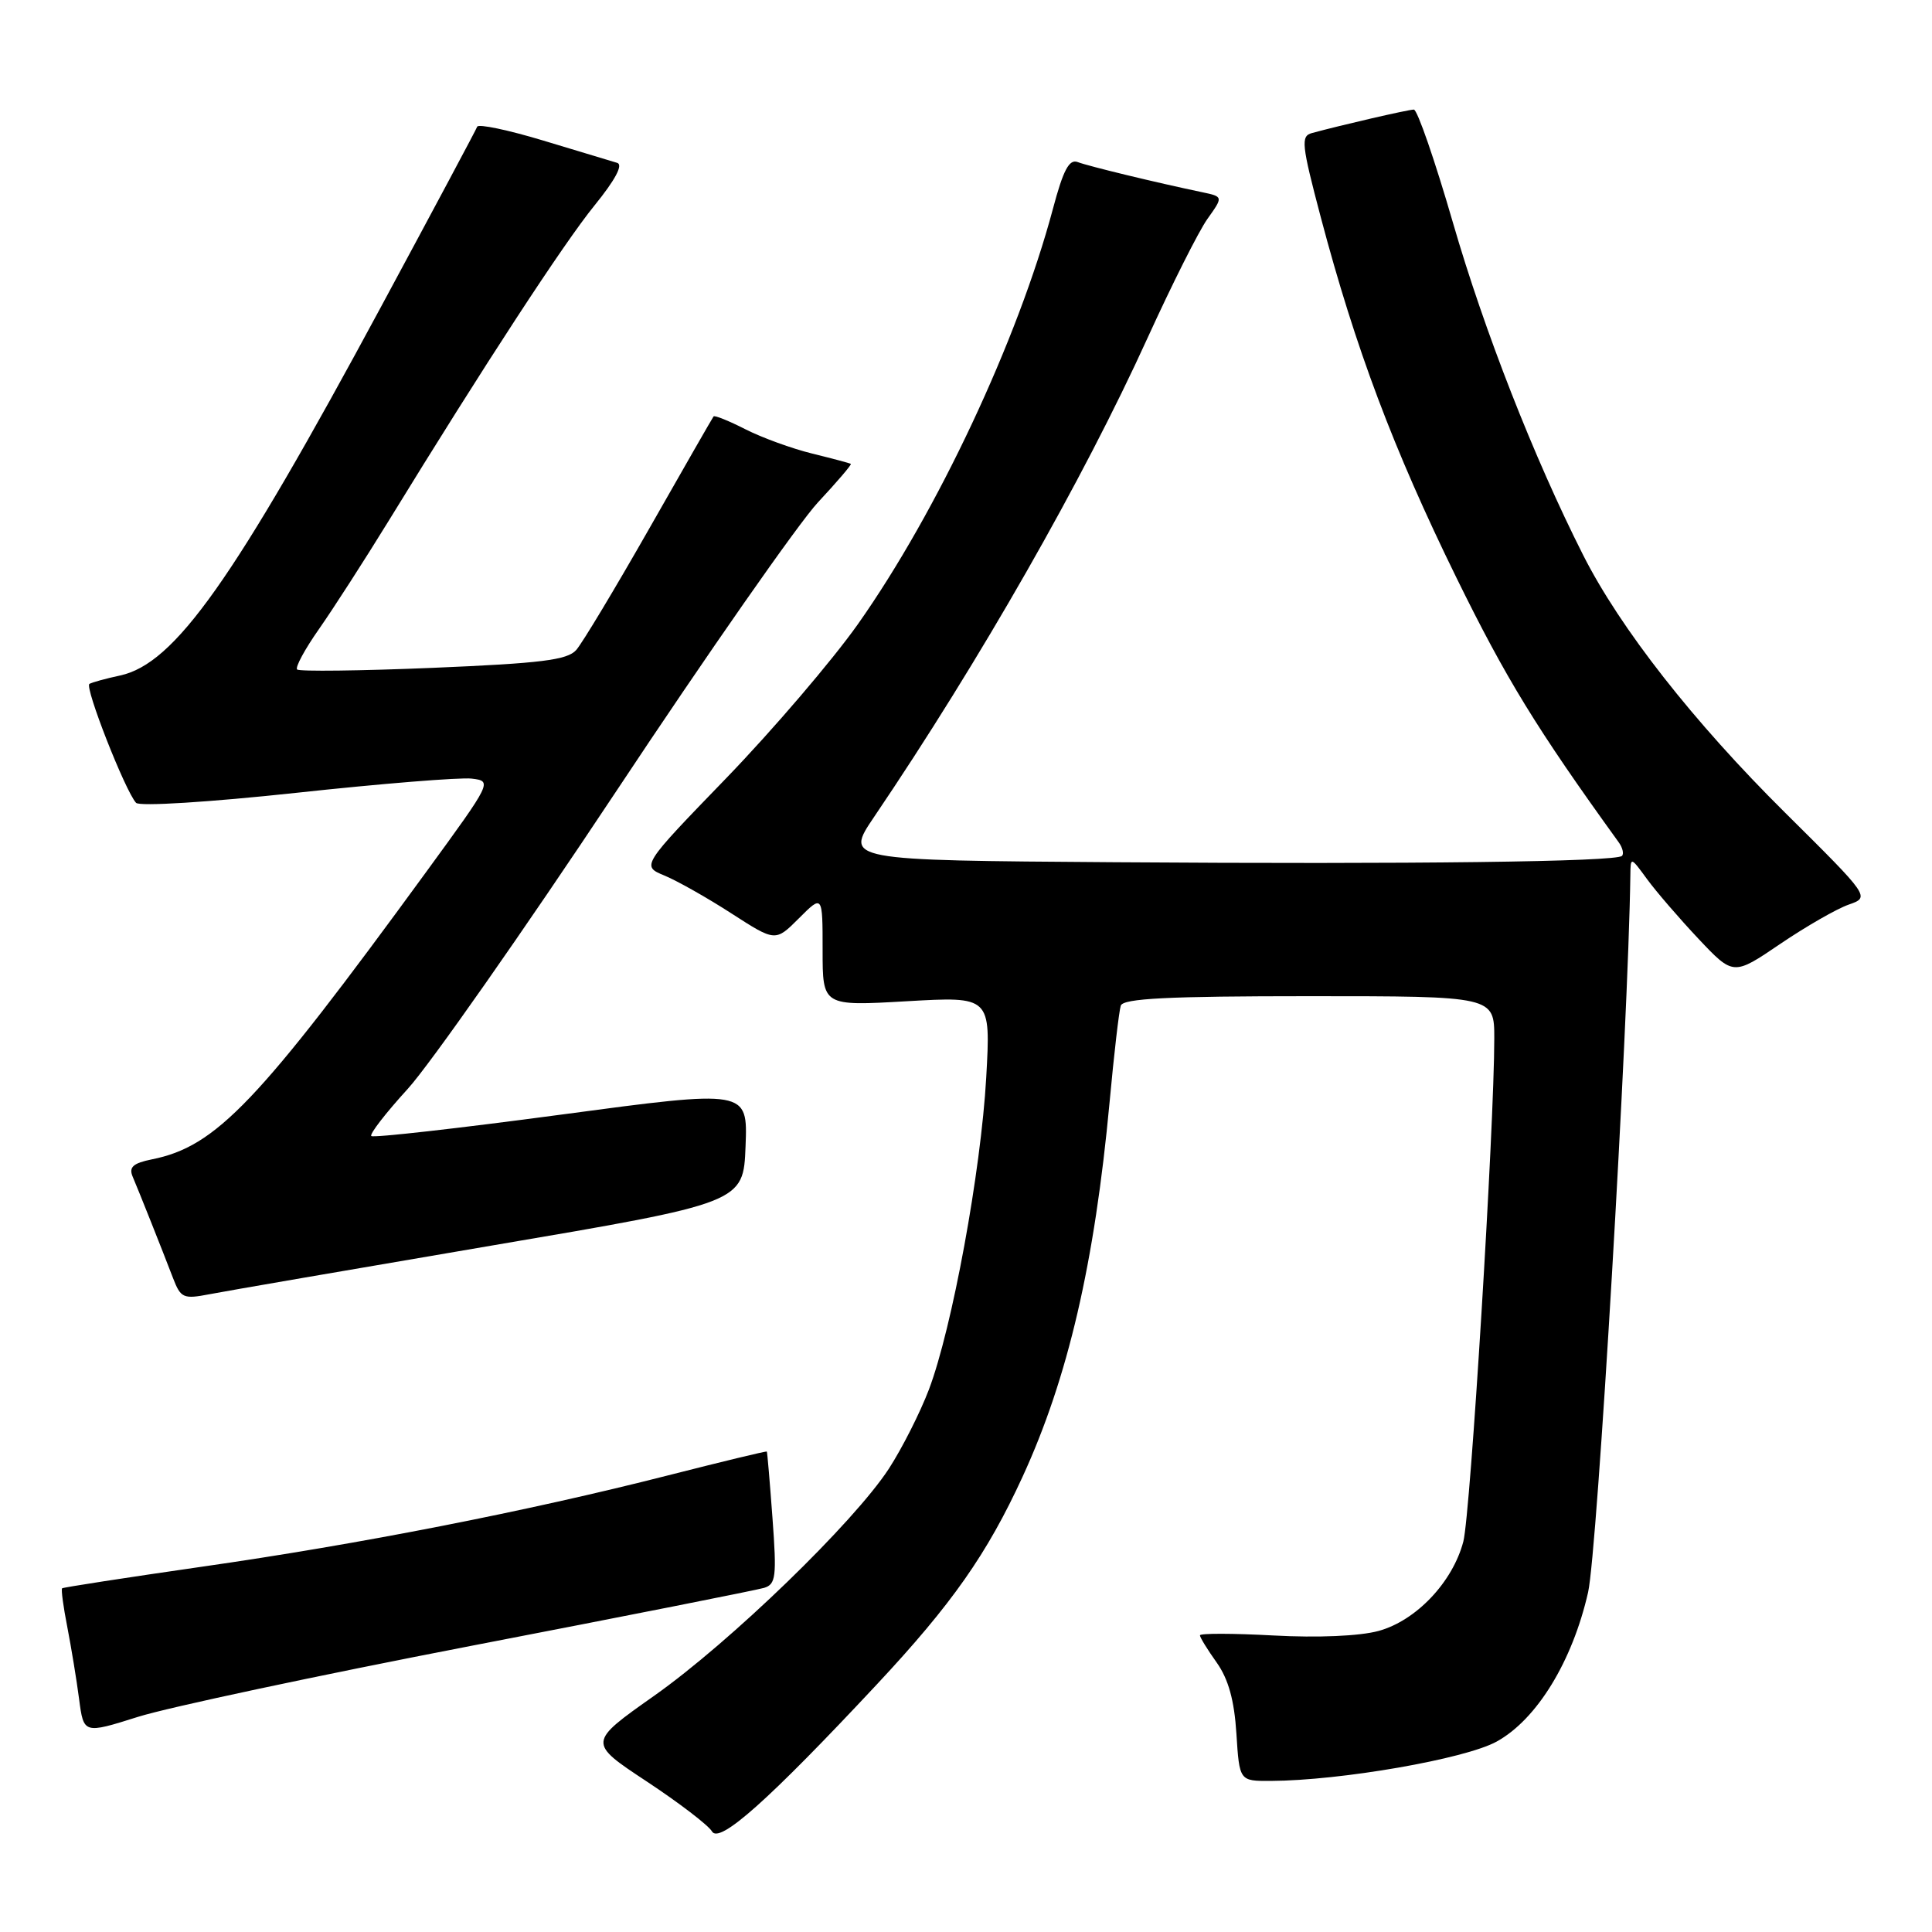 <?xml version="1.0" encoding="UTF-8" standalone="no"?>
<!DOCTYPE svg PUBLIC "-//W3C//DTD SVG 1.1//EN" "http://www.w3.org/Graphics/SVG/1.1/DTD/svg11.dtd" >
<svg xmlns="http://www.w3.org/2000/svg" xmlns:xlink="http://www.w3.org/1999/xlink" version="1.1" viewBox="0 0 256 256">
 <g >
 <path fill="currentColor"
d=" M 116.19 223.19 C 126.15 212.53 130.79 205.91 135.49 195.69 C 141.52 182.58 145.04 167.39 147.03 146.00 C 147.61 139.68 148.28 133.94 148.51 133.25 C 148.84 132.30 154.74 132.00 173.47 132.00 C 198.00 132.00 198.00 132.00 198.00 137.60 C 198.00 149.33 194.84 200.67 193.90 204.26 C 192.49 209.64 187.64 214.75 182.66 216.11 C 180.16 216.79 174.62 217.03 168.75 216.71 C 163.39 216.42 159.00 216.41 159.00 216.69 C 159.00 216.97 160.00 218.59 161.22 220.30 C 162.77 222.49 163.55 225.29 163.83 229.71 C 164.23 236.00 164.23 236.00 168.37 235.98 C 177.66 235.94 194.15 233.07 198.31 230.77 C 203.64 227.84 208.35 220.14 210.43 210.99 C 211.65 205.63 215.76 135.89 216.03 116.00 C 216.06 113.50 216.06 113.50 218.25 116.50 C 219.46 118.15 222.52 121.70 225.06 124.40 C 229.68 129.29 229.68 129.29 235.88 125.08 C 239.30 122.76 243.38 120.42 244.95 119.87 C 247.81 118.87 247.81 118.87 236.53 107.68 C 224.41 95.67 214.67 83.24 209.77 73.54 C 203.24 60.62 196.68 43.86 192.52 29.50 C 190.13 21.25 187.80 14.51 187.34 14.52 C 186.56 14.53 177.70 16.58 173.84 17.63 C 172.34 18.03 172.46 19.13 175.01 28.79 C 179.61 46.16 184.62 59.49 192.96 76.50 C 199.54 89.91 203.60 96.53 214.46 111.57 C 215.00 112.30 215.20 113.13 214.92 113.41 C 214.14 114.19 187.27 114.53 147.71 114.25 C 111.93 114.00 111.93 114.00 115.82 108.25 C 129.86 87.50 143.49 63.62 152.08 44.73 C 155.28 37.71 158.83 30.64 159.99 29.01 C 162.09 26.06 162.09 26.06 159.30 25.47 C 153.14 24.18 144.22 22.02 142.81 21.48 C 141.67 21.04 140.89 22.51 139.51 27.70 C 134.87 45.06 124.19 67.81 113.68 82.70 C 110.28 87.51 102.43 96.69 96.24 103.10 C 84.97 114.75 84.97 114.75 88.08 116.03 C 89.78 116.74 93.78 119.00 96.96 121.06 C 102.75 124.79 102.75 124.79 105.87 121.67 C 109.00 118.54 109.00 118.54 109.00 125.92 C 109.00 133.31 109.00 133.31 120.14 132.67 C 131.28 132.03 131.28 132.03 130.68 142.77 C 129.98 155.21 126.16 176.00 123.09 184.11 C 121.92 187.19 119.53 191.91 117.78 194.61 C 113.10 201.77 96.78 217.57 86.68 224.70 C 77.89 230.90 77.89 230.90 85.69 236.05 C 89.99 238.89 93.88 241.87 94.34 242.67 C 95.31 244.37 101.83 238.56 116.19 223.19 Z  M 62.50 218.07 C 82.85 214.15 100.29 210.69 101.25 210.40 C 102.81 209.92 102.93 208.91 102.36 201.18 C 102.01 196.41 101.67 192.43 101.61 192.34 C 101.55 192.25 95.65 193.68 88.50 195.50 C 69.92 200.24 47.65 204.61 26.67 207.61 C 16.68 209.05 8.38 210.33 8.23 210.46 C 8.08 210.60 8.39 212.91 8.92 215.60 C 9.44 218.30 10.15 222.58 10.48 225.13 C 11.09 229.76 11.09 229.76 18.29 227.49 C 22.26 226.24 42.15 222.00 62.50 218.07 Z  M 65.00 165.07 C 98.50 159.38 98.50 159.38 98.79 151.88 C 99.08 144.38 99.08 144.38 74.37 147.69 C 60.78 149.51 49.45 150.79 49.20 150.53 C 48.94 150.28 51.12 147.47 54.03 144.28 C 56.93 141.10 69.32 123.43 81.55 105.00 C 93.77 86.57 105.85 69.28 108.38 66.57 C 110.91 63.86 112.87 61.56 112.74 61.47 C 112.61 61.37 110.30 60.76 107.62 60.10 C 104.93 59.44 100.95 57.99 98.77 56.88 C 96.59 55.77 94.69 55.00 94.55 55.18 C 94.41 55.36 90.59 62.02 86.05 70.00 C 81.51 77.97 77.15 85.23 76.35 86.13 C 75.17 87.46 71.69 87.89 57.40 88.49 C 47.77 88.89 39.66 88.99 39.37 88.71 C 39.09 88.43 40.40 86.01 42.27 83.35 C 44.14 80.68 48.30 74.22 51.51 69.00 C 64.18 48.35 74.69 32.25 78.77 27.23 C 81.53 23.83 82.60 21.82 81.78 21.58 C 81.08 21.37 76.67 20.04 72.00 18.63 C 67.33 17.22 63.38 16.39 63.23 16.79 C 63.09 17.18 57.39 27.85 50.57 40.50 C 30.91 77.00 23.16 87.95 15.90 89.51 C 14.03 89.91 12.21 90.41 11.85 90.62 C 11.17 91.01 16.60 104.83 18.03 106.38 C 18.50 106.87 27.67 106.30 39.29 105.05 C 50.54 103.83 60.98 102.99 62.50 103.17 C 65.24 103.50 65.20 103.57 56.50 115.50 C 34.16 146.13 28.64 151.92 20.13 153.62 C 17.65 154.12 17.05 154.65 17.57 155.89 C 18.40 157.84 21.42 165.42 22.93 169.36 C 23.95 172.01 24.30 172.16 27.77 171.49 C 29.82 171.09 46.57 168.21 65.00 165.07 Z "/>
</g>
</svg>